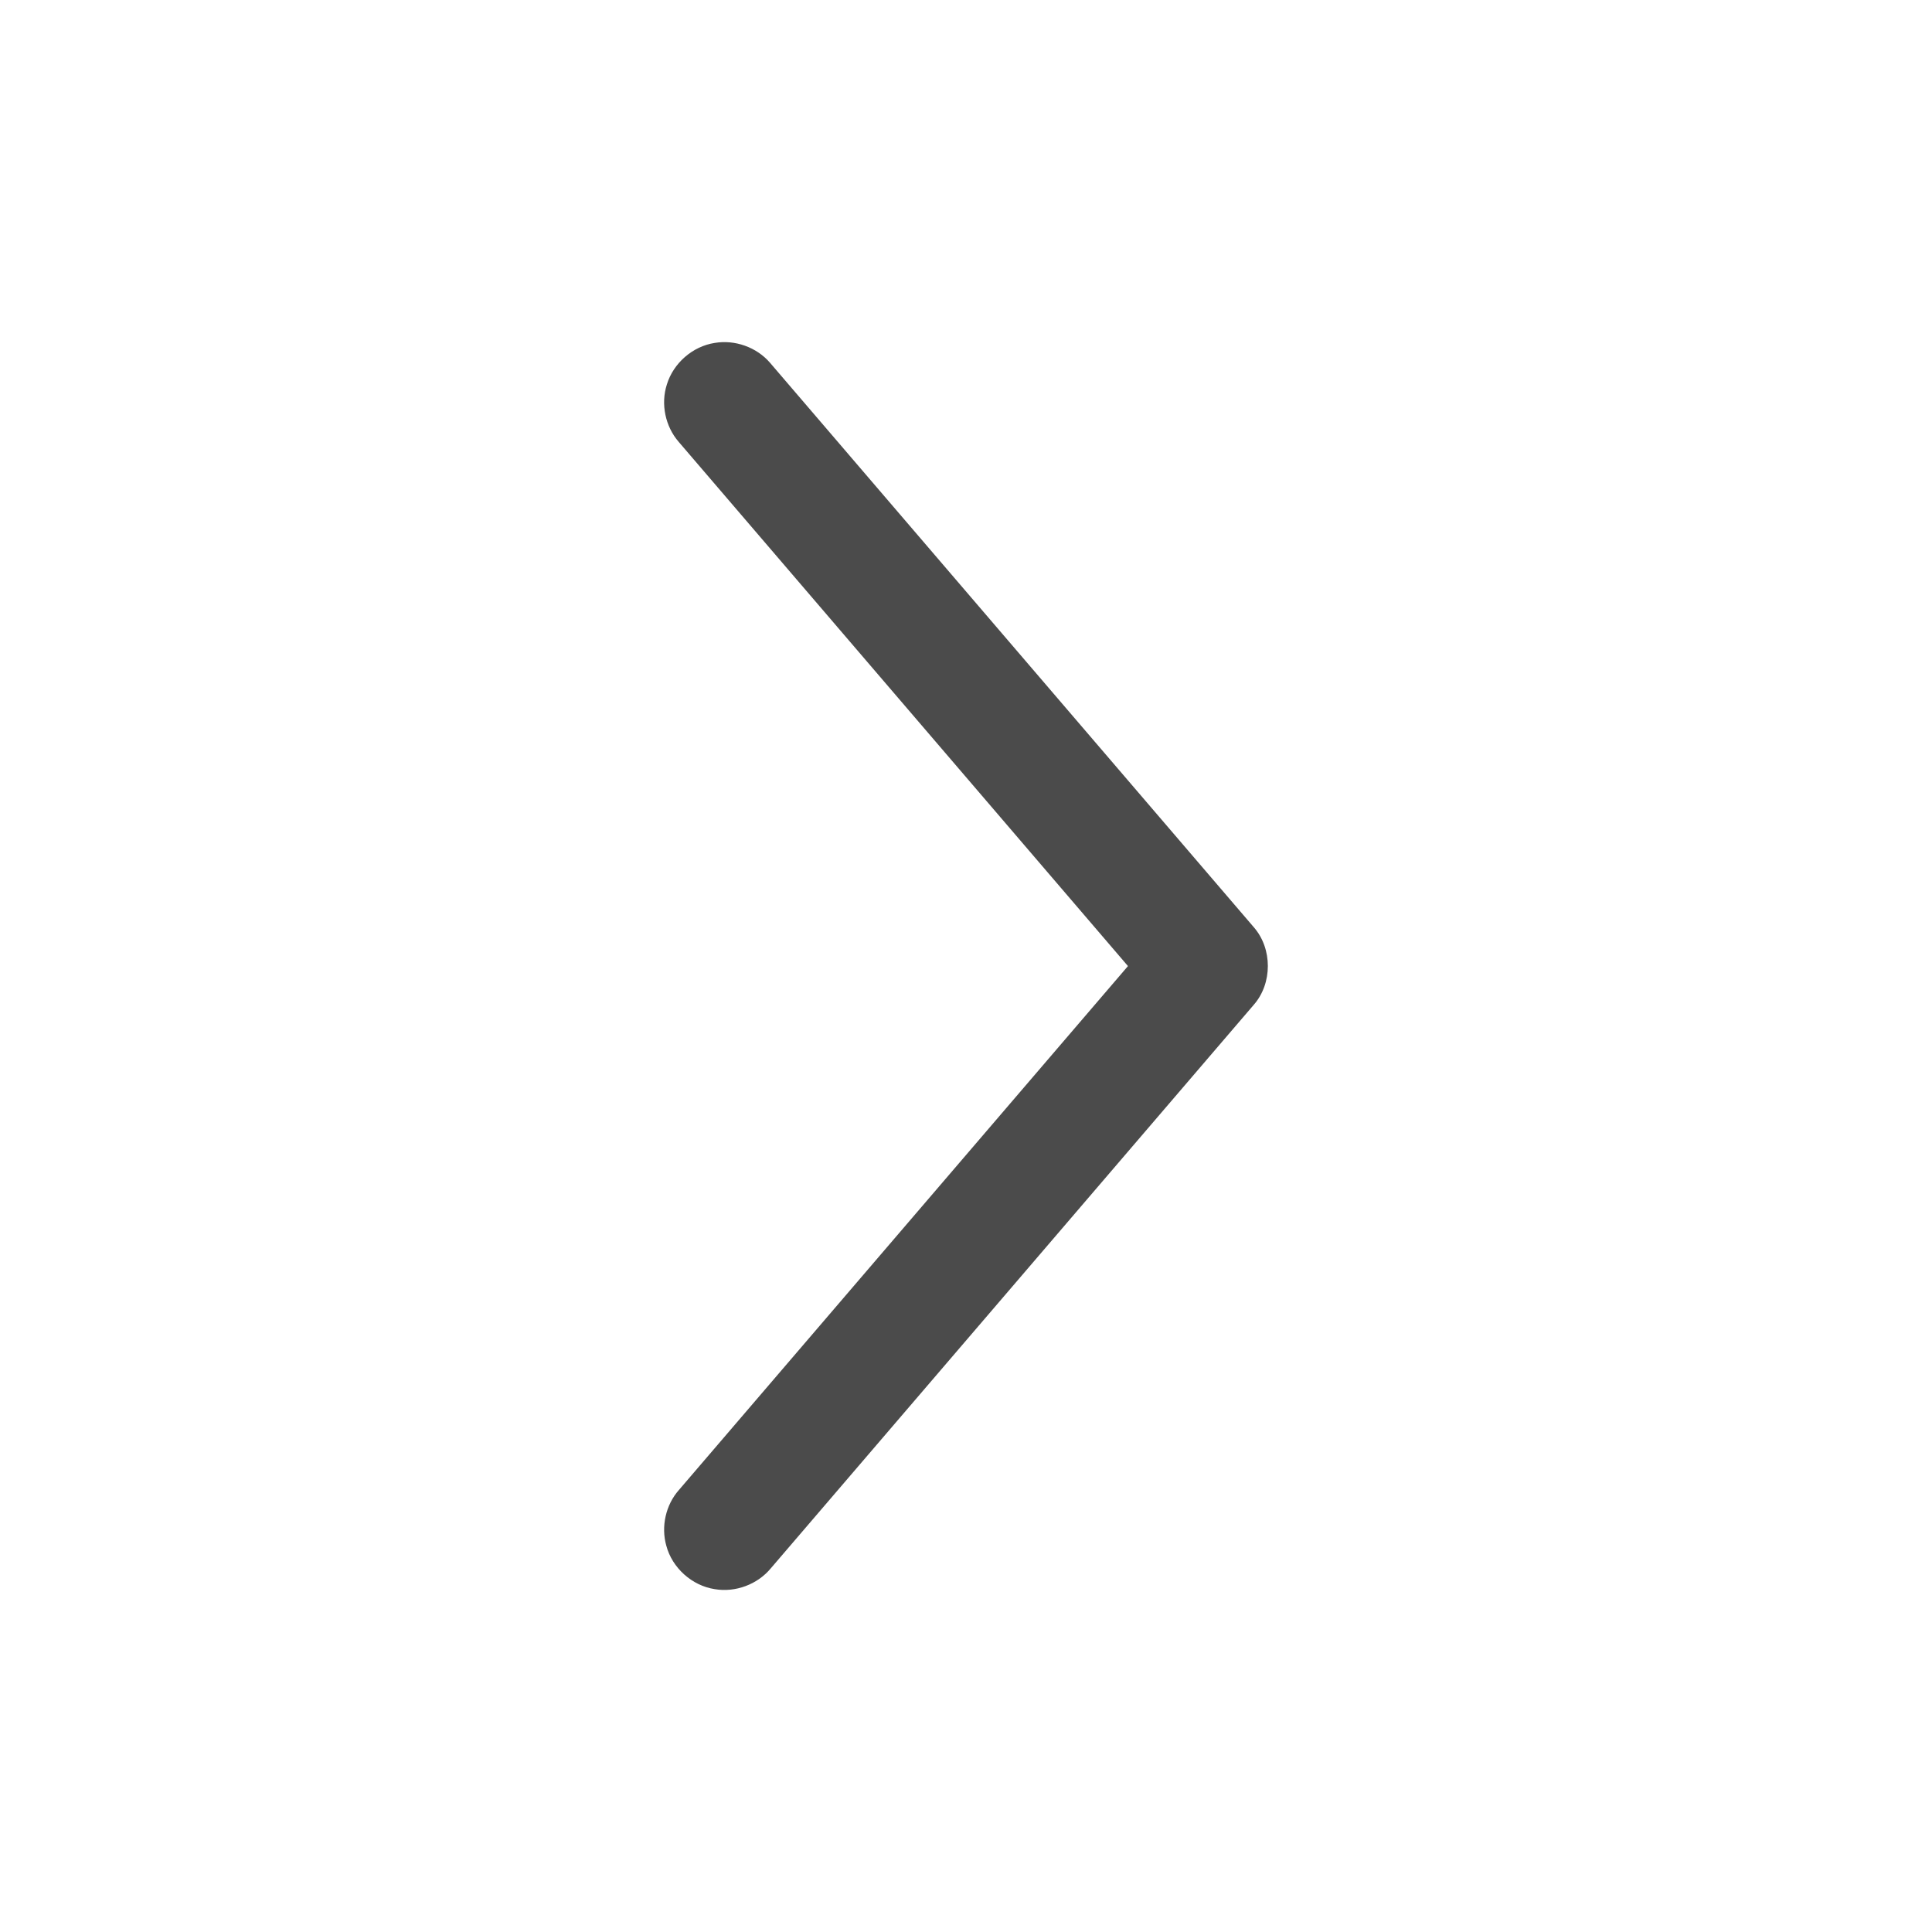 <svg width="24" height="24" viewBox="0 0 24 24" fill="none" xmlns="http://www.w3.org/2000/svg">
<path d="M8.284 4.776C8.365 4.511 8.604 4.302 8.878 4.26C9.129 4.217 9.399 4.313 9.565 4.506C11.568 6.844 13.572 9.18 15.575 11.518C15.808 11.784 15.808 12.217 15.574 12.483C13.576 14.816 11.576 17.147 9.578 19.479C9.412 19.682 9.136 19.785 8.879 19.741C8.596 19.698 8.35 19.477 8.277 19.201C8.21 18.963 8.27 18.695 8.433 18.51C10.293 16.34 12.152 14.17 14.012 12.001C12.152 9.83 10.291 7.659 8.431 5.489C8.264 5.297 8.206 5.018 8.284 4.776Z" fill="#4B4B4B"/>
</svg>

